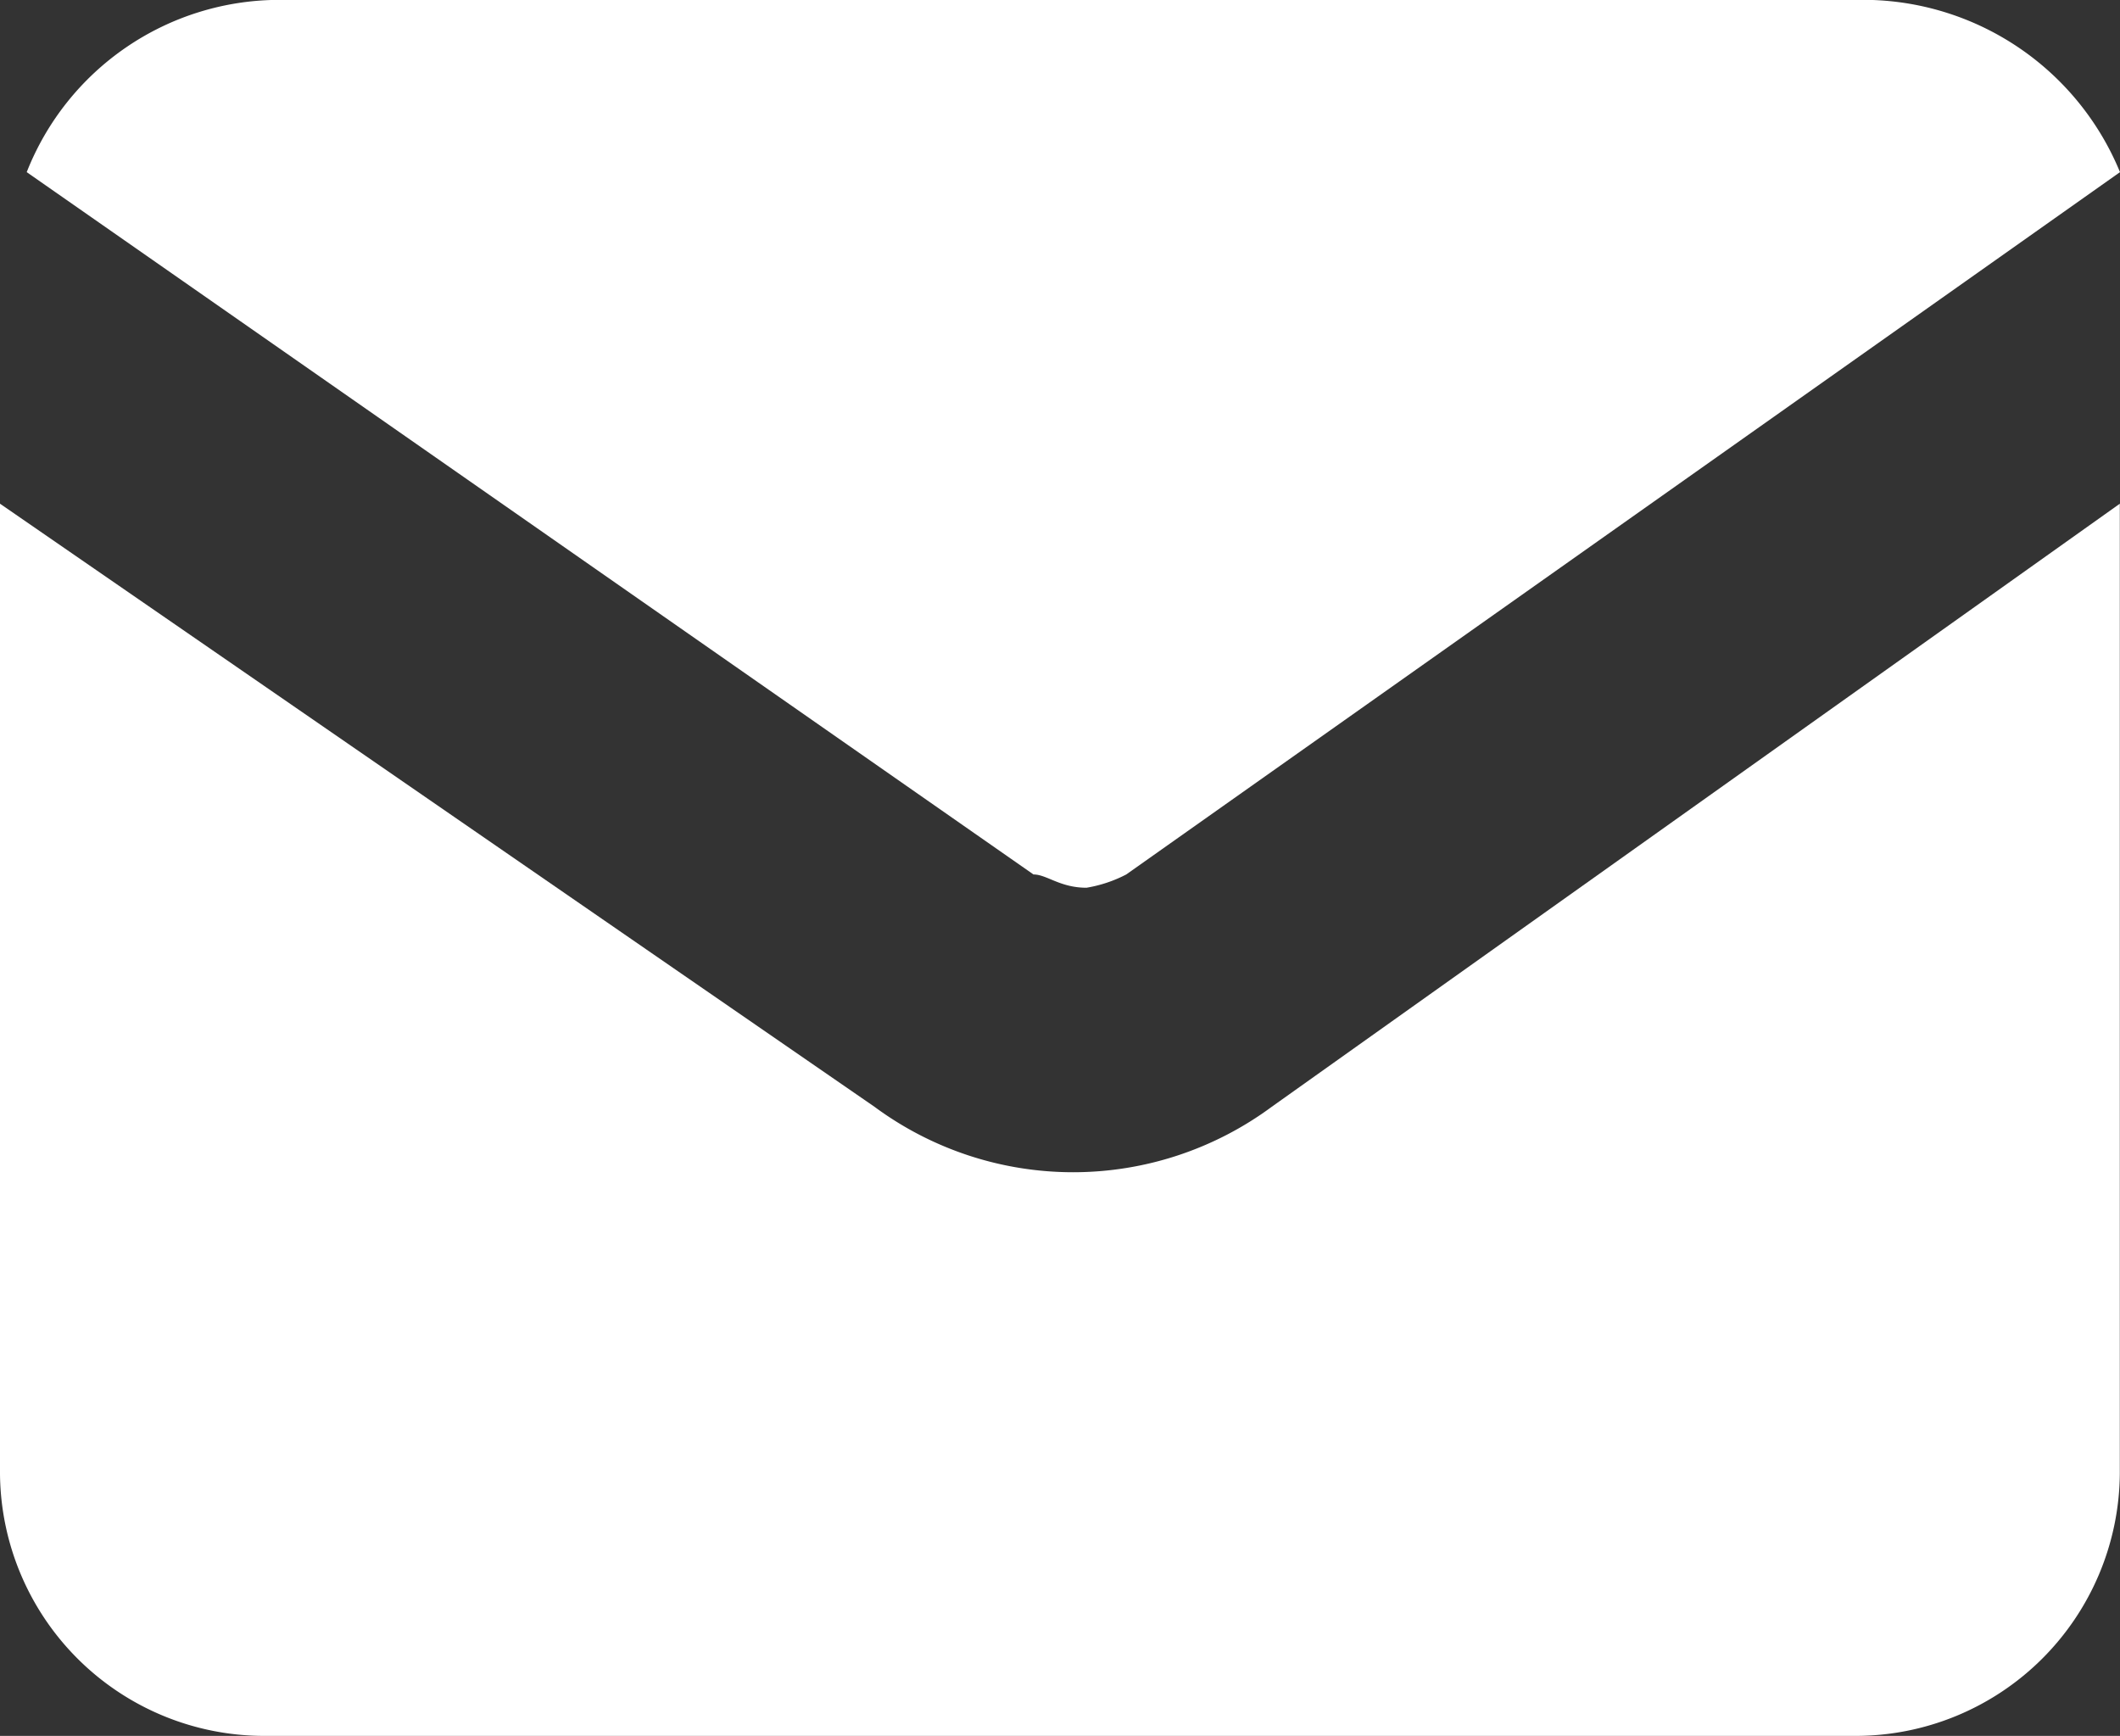 <svg xmlns="http://www.w3.org/2000/svg" width="34.671" height="28.387" viewBox="0 0 34.671 28.387">
  <rect x="0" y="0" width="34.671" height="28.387" fill="#333333" stroke="none"/>
  <g id="Group_9499" data-name="Group 9499" transform="translate(0 0)">
    <g id="Group_885" data-name="Group 885">
      <path id="Path_1988" data-name="Path 1988" d="M266.569,73.2c.217,0,.433.217.867.217a2.182,2.182,0,0,0,.65-.217l16.252-11.485a4.546,4.546,0,0,0-4.117-2.817h-26a4.444,4.444,0,0,0-4.117,2.817Z" transform="translate(-249.667 -58.9)" fill="#fff"/>
      <path id="Path_1989" data-name="Path 1989" d="M270.7,72.461a5.465,5.465,0,0,1-6.5,0L249.9,62.6V78.463a4.323,4.323,0,0,0,4.334,4.287h26a4.323,4.323,0,0,0,4.334-4.287V62.6Z" transform="translate(-249.9 -54.363)" fill="#fff"/>
    </g>
  </g>
</svg>
